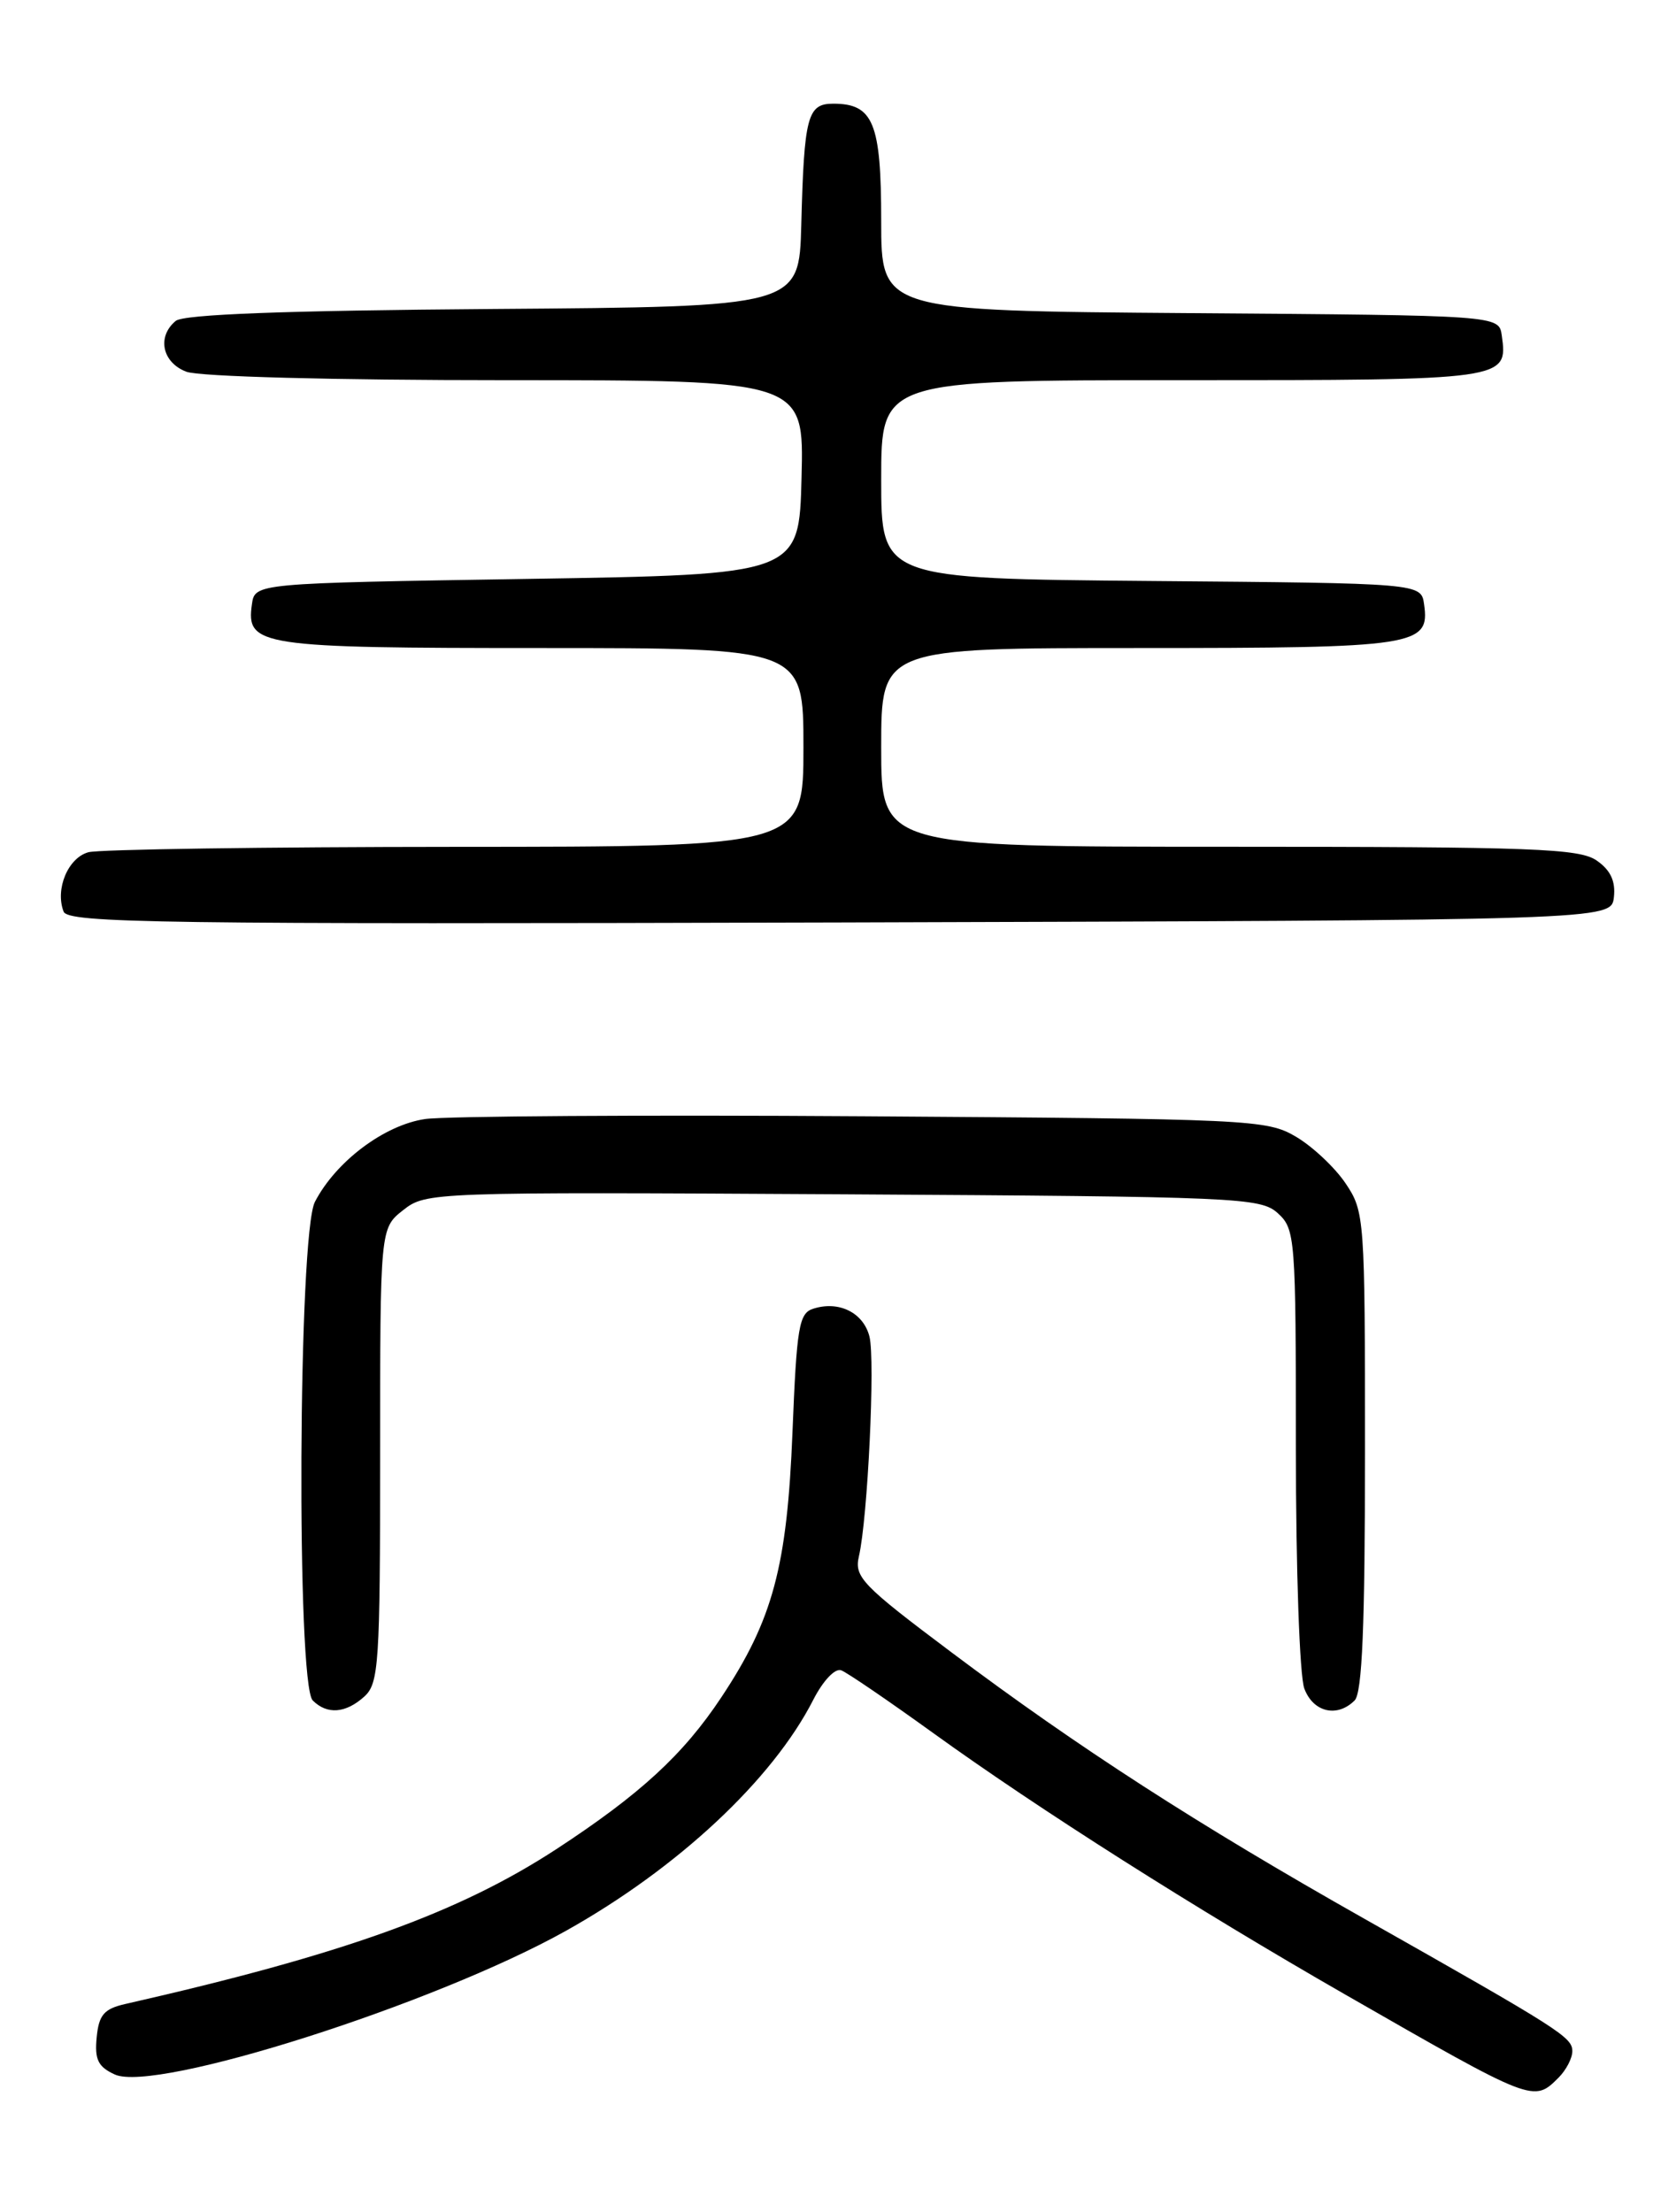 <?xml version="1.0" encoding="UTF-8" standalone="no"?>
<!DOCTYPE svg PUBLIC "-//W3C//DTD SVG 1.1//EN" "http://www.w3.org/Graphics/SVG/1.1/DTD/svg11.dtd" >
<svg xmlns="http://www.w3.org/2000/svg" xmlns:xlink="http://www.w3.org/1999/xlink" version="1.1" viewBox="0 0 194 256">
 <g >
 <path fill="currentColor"
d=" M 180.43 240.43 C 181.29 239.56 182.00 238.20 182.00 237.39 C 182.00 235.77 180.57 234.87 157.92 222.06 C 138.63 211.16 124.86 202.28 110.16 191.25 C 99.77 183.46 98.87 182.52 99.42 180.12 C 100.44 175.73 101.32 157.40 100.64 154.68 C 99.94 151.92 97.11 150.51 94.14 151.46 C 92.48 151.98 92.22 153.54 91.73 165.77 C 91.11 181.31 89.46 187.45 83.50 196.43 C 79.09 203.08 74.09 207.67 64.38 214.02 C 53.06 221.40 39.69 226.21 14.50 231.93 C 12.04 232.49 11.44 233.19 11.19 235.80 C 10.94 238.36 11.35 239.20 13.29 240.09 C 18.02 242.24 50.30 231.96 65.51 223.46 C 78.45 216.22 89.42 205.98 94.14 196.72 C 95.27 194.51 96.66 193.04 97.37 193.31 C 98.06 193.57 102.86 196.85 108.06 200.60 C 120.23 209.38 138.35 220.88 155.72 230.84 C 177.60 243.39 177.51 243.35 180.43 240.43 Z  M 42.17 196.35 C 43.85 194.82 44.00 192.60 44.00 168.42 C 44.00 142.15 44.00 142.15 46.67 140.05 C 49.31 137.97 49.88 137.95 97.57 138.22 C 143.37 138.49 145.90 138.60 147.90 140.40 C 149.93 142.25 150.00 143.16 150.00 167.59 C 150.00 181.60 150.43 194.01 150.98 195.43 C 152.01 198.17 154.78 198.82 156.80 196.80 C 157.68 195.92 158.00 188.12 158.00 167.95 C 158.00 140.92 157.95 140.22 155.75 136.95 C 154.51 135.11 151.92 132.68 150.00 131.55 C 146.63 129.57 144.81 129.49 100.00 129.19 C 74.42 129.02 51.57 129.17 49.21 129.51 C 44.49 130.20 38.87 134.42 36.45 139.10 C 34.52 142.83 34.30 194.90 36.20 196.80 C 37.86 198.46 40.01 198.30 42.17 196.35 Z  M 186.81 103.85 C 187.02 101.99 186.43 100.71 184.83 99.60 C 182.84 98.20 177.55 98.00 142.28 98.00 C 102.00 98.00 102.00 98.00 102.00 86.50 C 102.00 75.00 102.00 75.00 131.81 75.00 C 163.97 75.00 165.53 74.76 164.84 69.94 C 164.50 67.50 164.50 67.50 133.25 67.24 C 102.00 66.97 102.00 66.97 102.00 55.49 C 102.00 44.00 102.00 44.00 136.88 44.00 C 174.47 44.00 174.56 43.99 173.83 38.81 C 173.50 36.50 173.50 36.50 137.75 36.24 C 102.00 35.97 102.00 35.97 102.00 25.56 C 102.00 14.22 101.09 12.00 96.45 12.00 C 93.46 12.00 93.08 13.45 92.75 26.00 C 92.50 35.50 92.50 35.50 57.09 35.76 C 32.98 35.94 21.25 36.38 20.34 37.14 C 18.14 38.96 18.77 41.96 21.57 43.02 C 23.05 43.59 38.62 44.00 58.60 44.00 C 93.07 44.00 93.07 44.00 92.78 55.25 C 92.50 66.50 92.50 66.50 61.00 67.00 C 29.50 67.50 29.50 67.50 29.16 69.94 C 28.47 74.77 29.99 75.00 62.69 75.00 C 93.00 75.00 93.00 75.00 93.00 86.50 C 93.00 98.00 93.00 98.00 52.75 98.01 C 30.61 98.02 11.48 98.30 10.24 98.63 C 7.88 99.27 6.36 102.89 7.36 105.50 C 7.87 106.83 18.43 106.98 97.22 106.76 C 186.50 106.50 186.50 106.50 186.81 103.85 Z "/>
</g>
</svg>